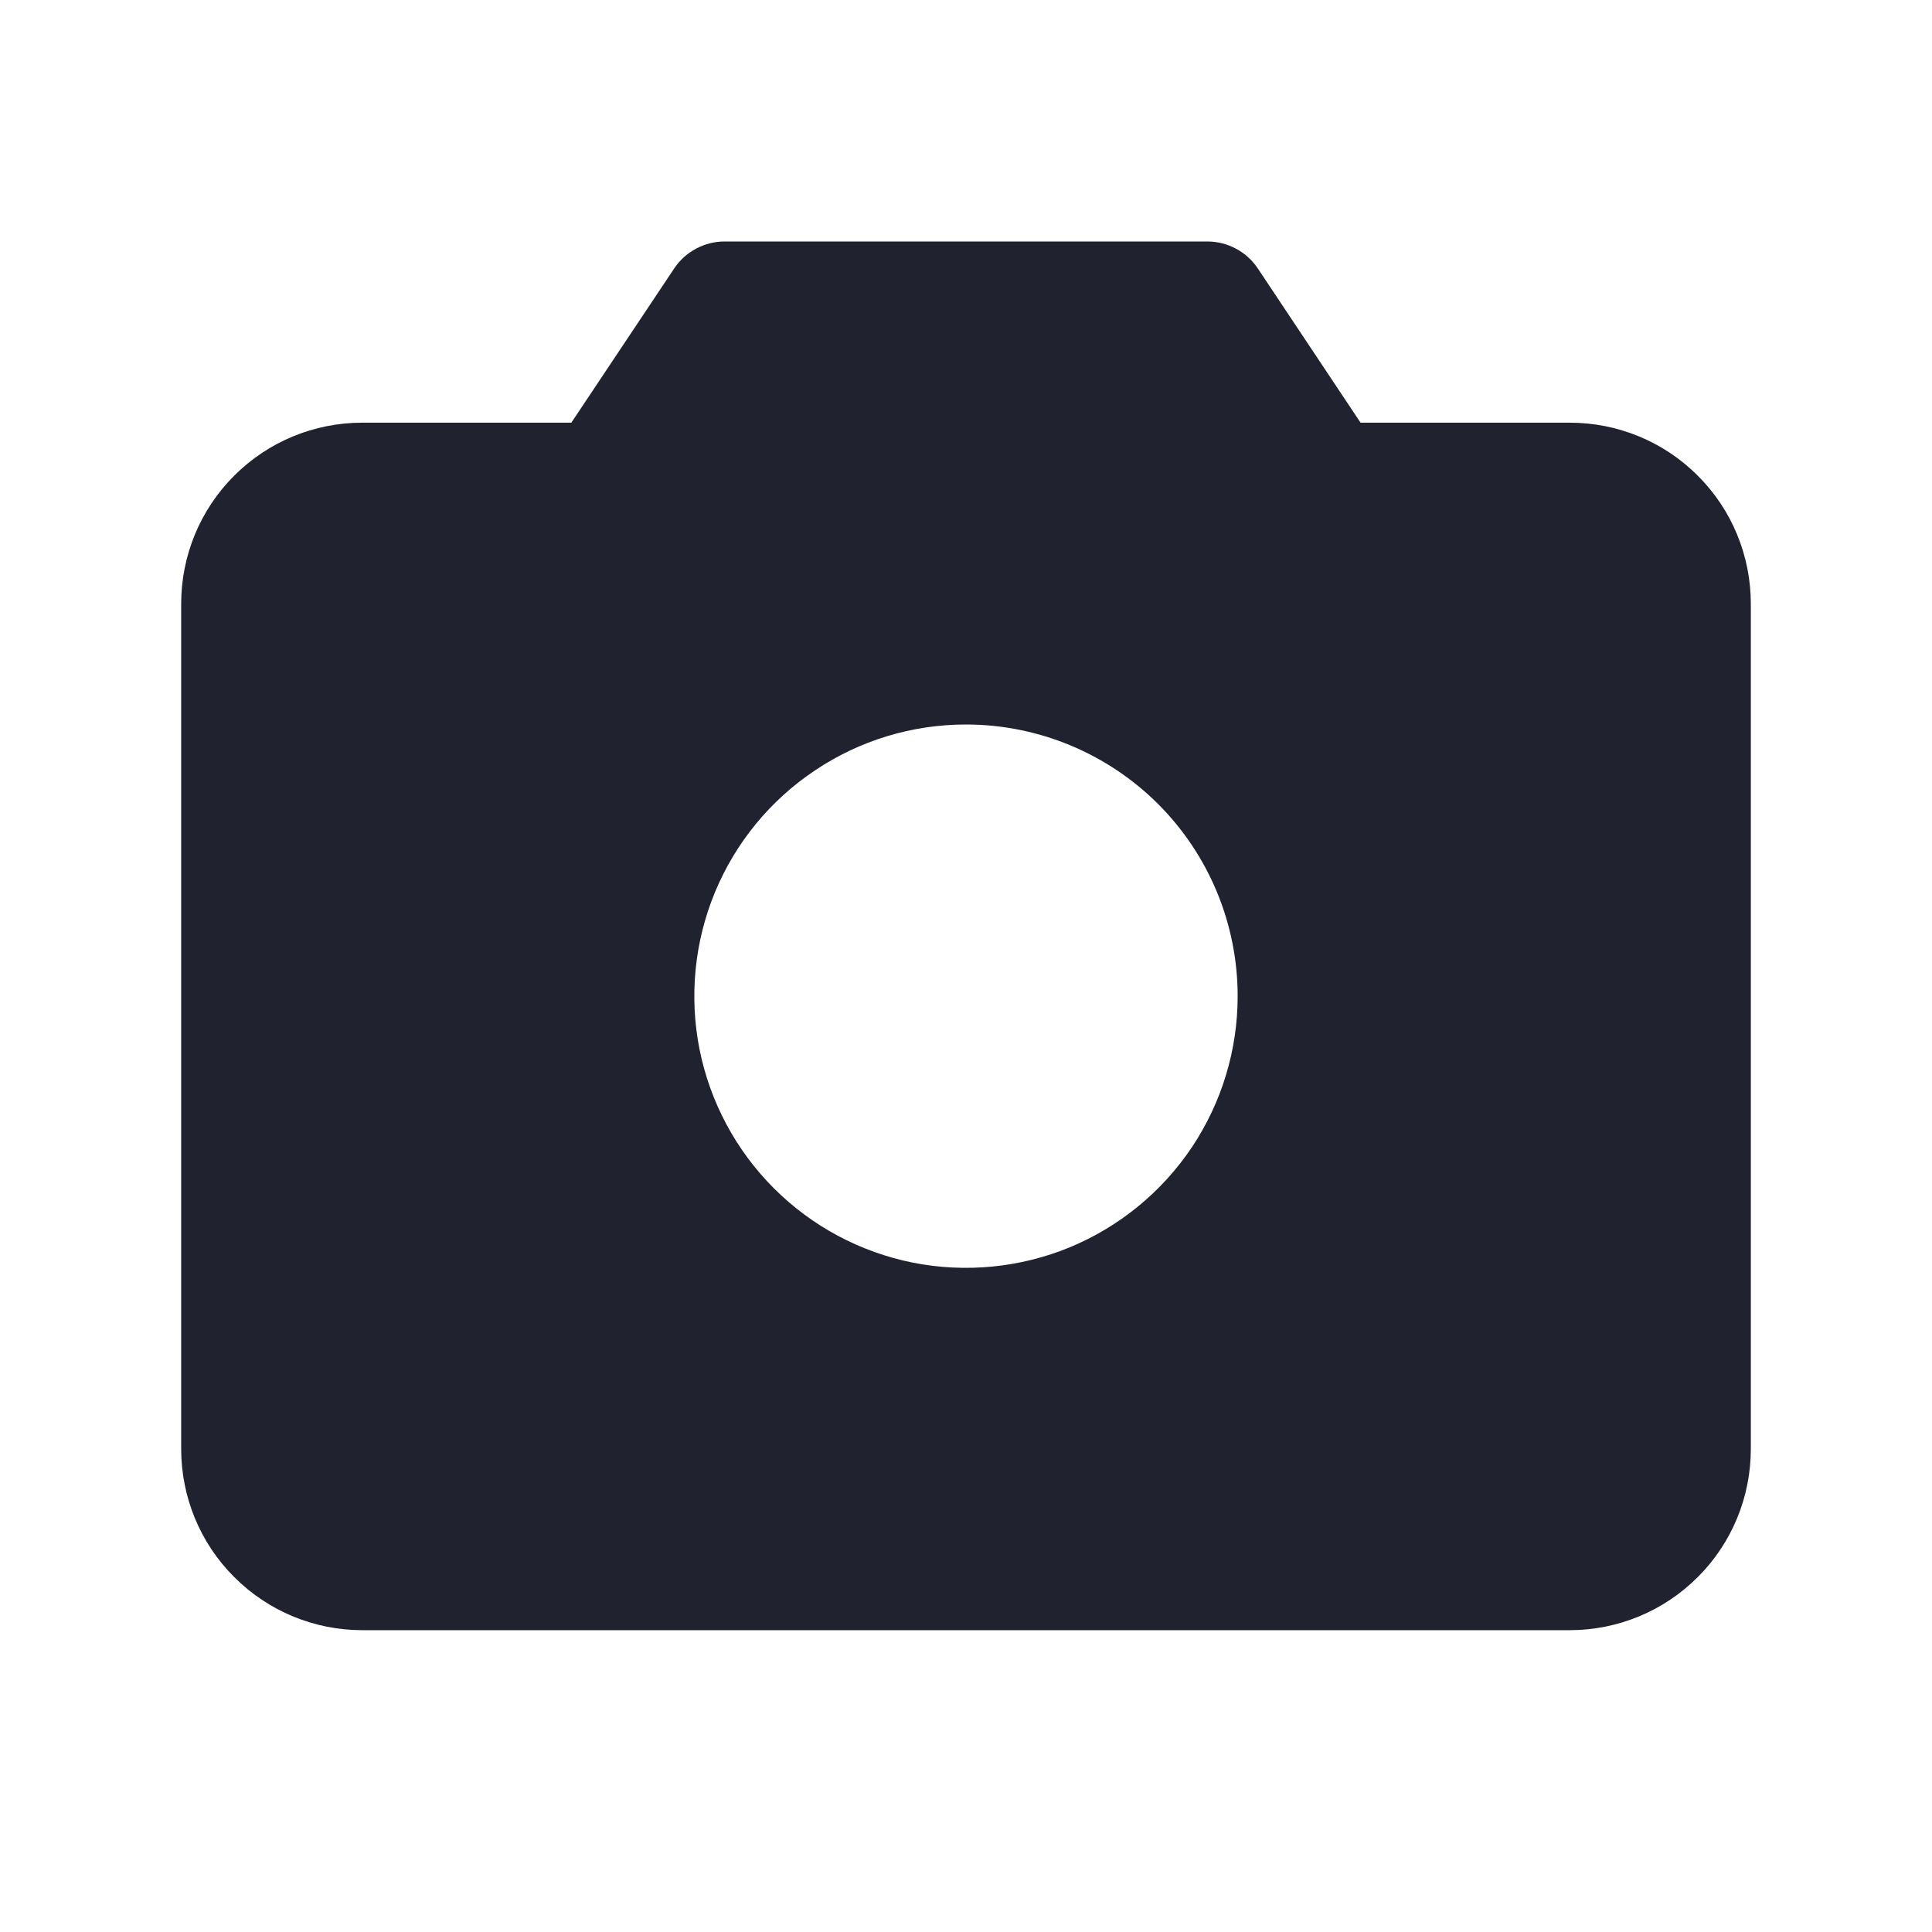 <svg width="18" height="18" viewBox="0 0 18 18" fill="none" xmlns="http://www.w3.org/2000/svg">
<g id="Camera" clip-path="url(#clip0_220_4418)">
<path id="Vector" d="M14.625 3.938H12.676L11.718 2.5C11.666 2.423 11.597 2.36 11.515 2.317C11.434 2.273 11.342 2.25 11.25 2.25H6.75C6.657 2.25 6.566 2.273 6.485 2.317C6.403 2.36 6.334 2.423 6.282 2.5L5.323 3.938H3.375C2.927 3.938 2.498 4.115 2.182 4.432C1.865 4.748 1.688 5.177 1.688 5.625V13.5C1.688 13.948 1.865 14.377 2.182 14.693C2.498 15.01 2.927 15.188 3.375 15.188H14.625C15.073 15.188 15.502 15.01 15.818 14.693C16.135 14.377 16.312 13.948 16.312 13.5V5.625C16.312 5.177 16.135 4.748 15.818 4.432C15.502 4.115 15.073 3.938 14.625 3.938ZM11.531 9.281C11.531 9.782 11.383 10.271 11.105 10.688C10.826 11.104 10.431 11.428 9.969 11.62C9.506 11.811 8.997 11.861 8.506 11.764C8.015 11.666 7.564 11.425 7.21 11.071C6.856 10.717 6.615 10.266 6.517 9.775C6.42 9.284 6.47 8.775 6.661 8.313C6.853 7.85 7.177 7.455 7.594 7.177C8.01 6.898 8.499 6.75 9 6.75C9.671 6.75 10.315 7.017 10.79 7.491C11.265 7.966 11.531 8.61 11.531 9.281Z" fill="#20222F"/>
</g>
<defs>
<clipPath id="clip0_220_4418">
<rect width="18" height="18" fill="white"/>
</clipPath>
</defs>
</svg>
